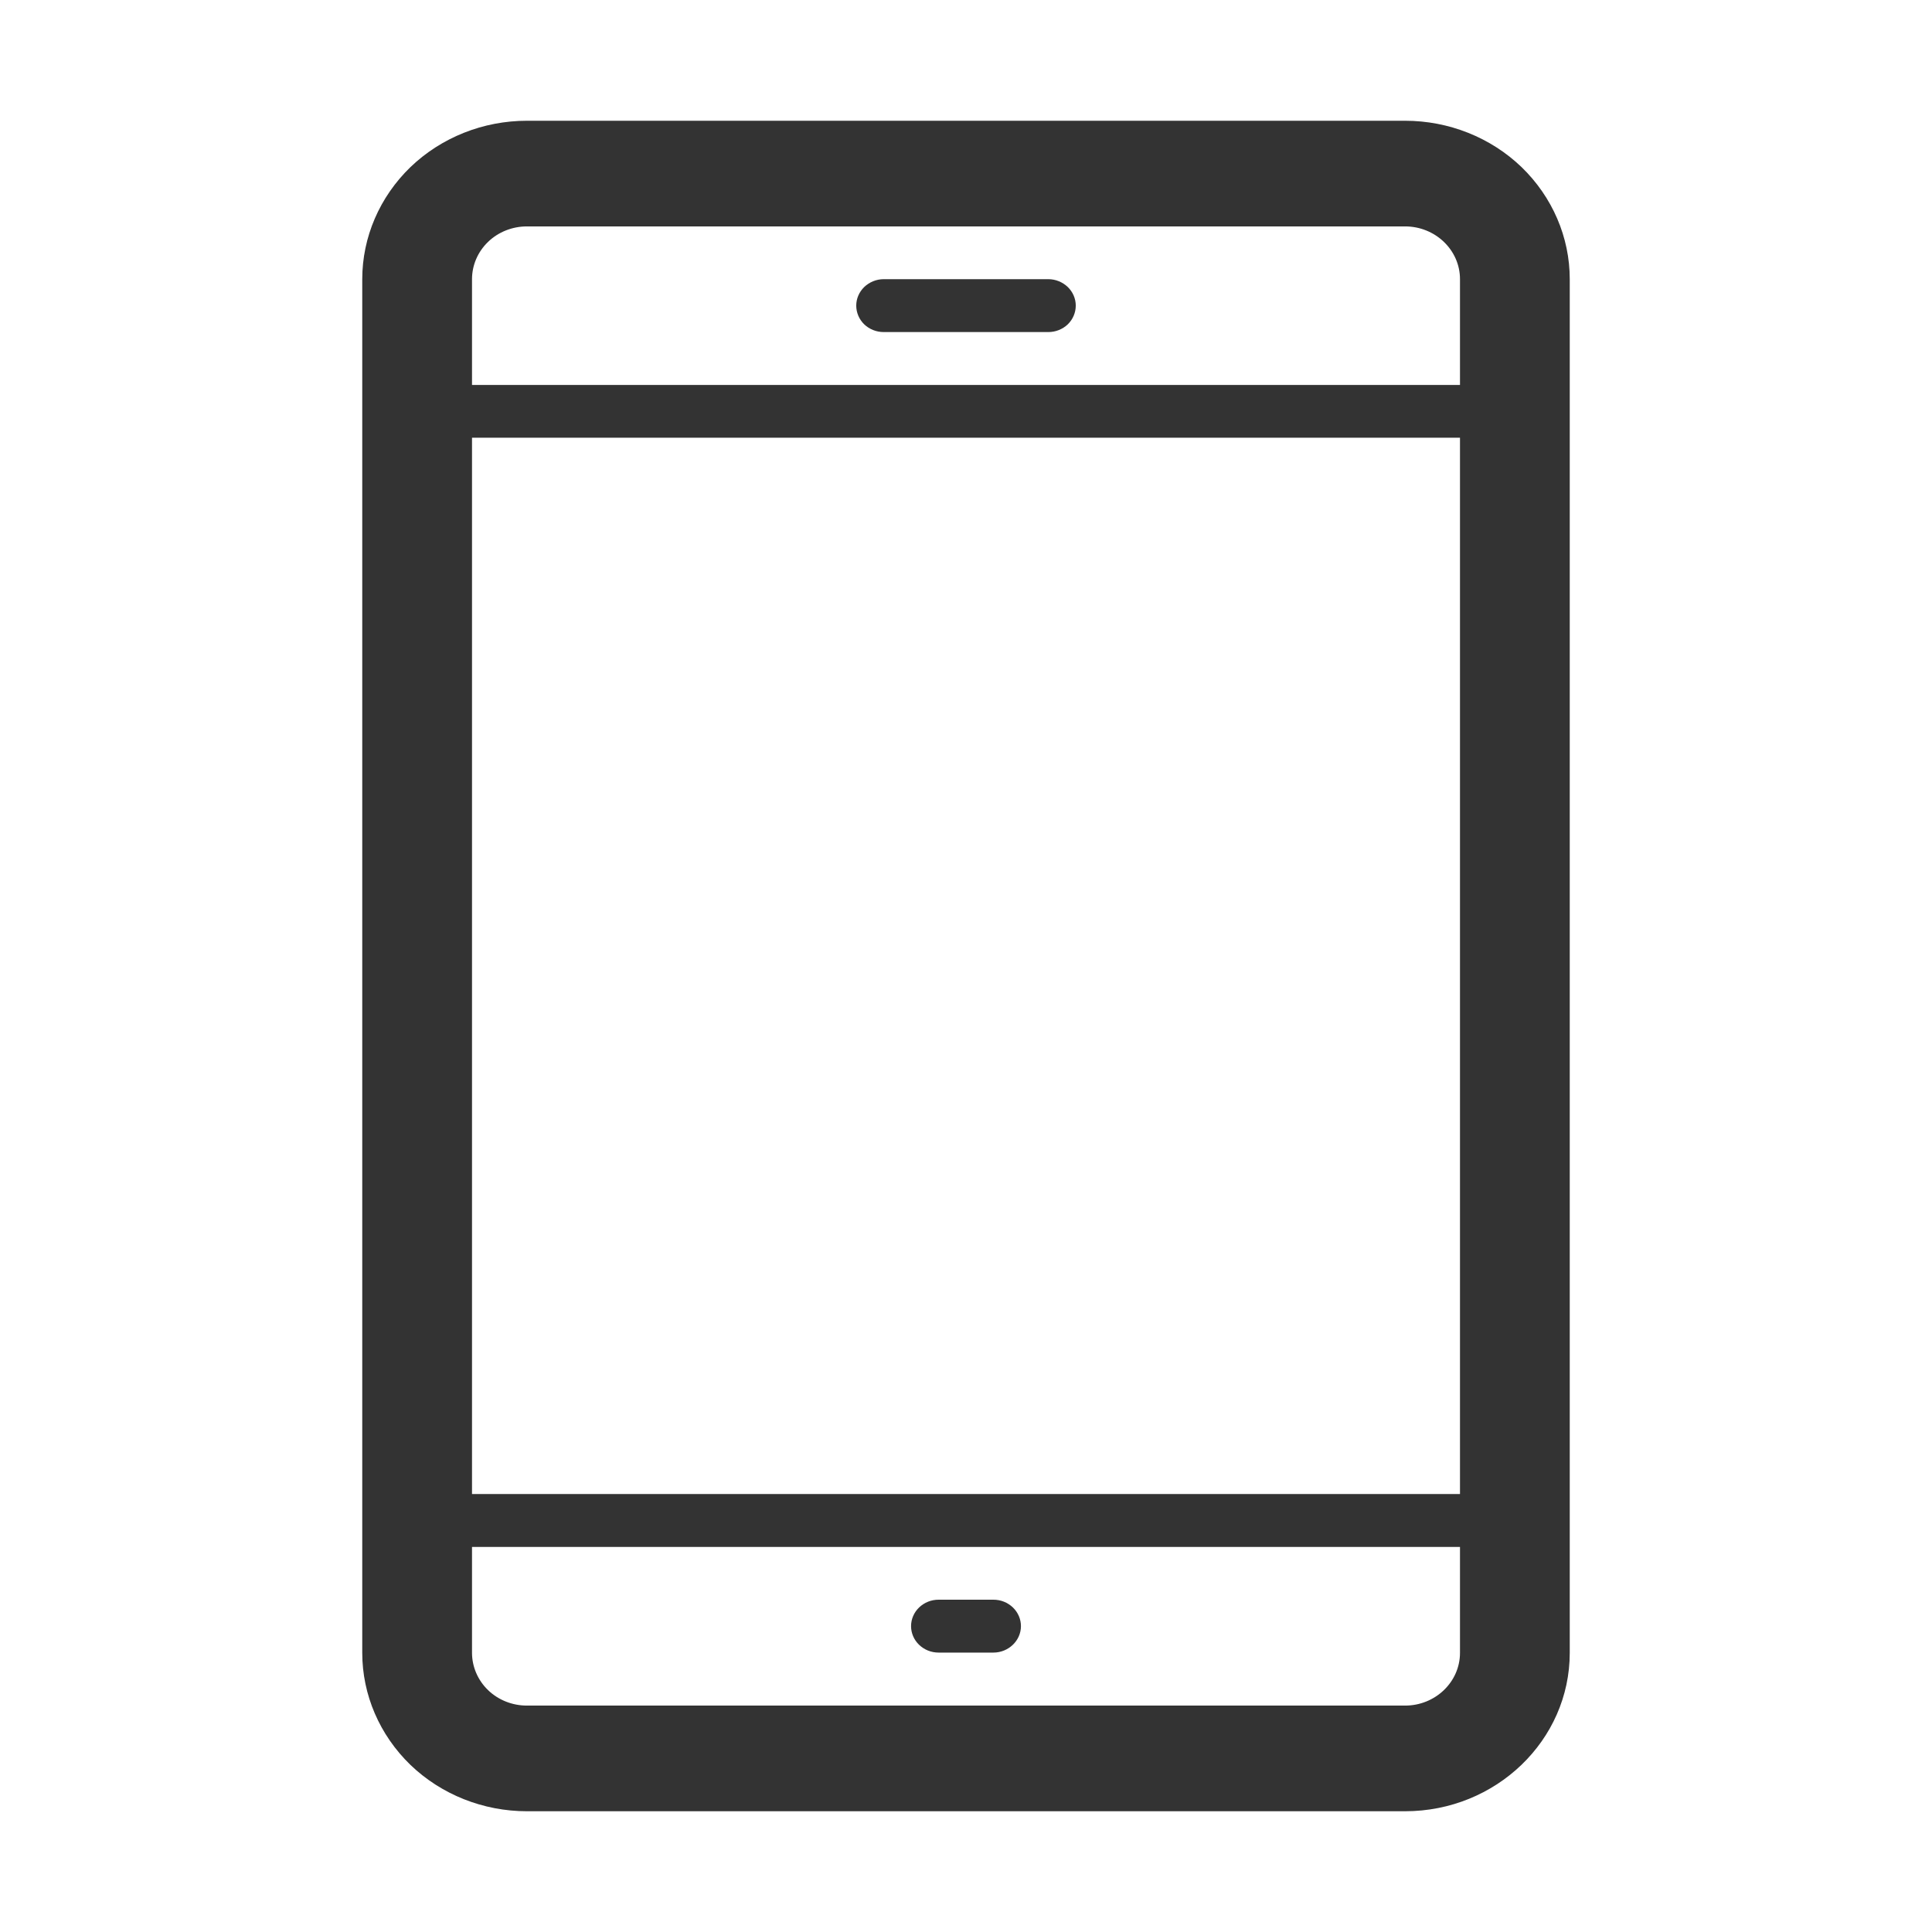 <svg width="16" height="16" viewBox="0 0 16 16" fill="none" xmlns="http://www.w3.org/2000/svg">
<path d="M11.636 1H4.364C4.002 1 3.655 1.138 3.399 1.384C3.144 1.631 3 1.964 3 2.312V13.688C3 14.036 3.144 14.369 3.399 14.616C3.655 14.862 4.002 15 4.364 15H11.636C12.389 15 13 14.412 13 13.688V2.312C13 1.964 12.856 1.631 12.601 1.384C12.345 1.138 11.998 1 11.636 1V1ZM12.091 13.688C12.091 13.929 11.887 14.125 11.636 14.125H4.364C4.243 14.125 4.127 14.079 4.042 13.997C3.957 13.915 3.909 13.803 3.909 13.688V12.811H12.091V13.688ZM12.091 12.373H3.909V3.625H12.091V12.373ZM12.091 3.188H3.909V2.312C3.909 2.196 3.957 2.085 4.042 2.003C4.127 1.921 4.243 1.875 4.364 1.875H11.636C11.887 1.875 12.091 2.071 12.091 2.312V3.188Z" fill="#333333"/>
<path d="M8.909 2.531C8.909 2.589 8.885 2.645 8.843 2.686C8.8 2.727 8.742 2.75 8.682 2.75H7.318C7.258 2.75 7.2 2.727 7.157 2.686C7.115 2.645 7.091 2.589 7.091 2.531C7.091 2.473 7.115 2.418 7.157 2.377C7.2 2.336 7.258 2.312 7.318 2.312H8.682C8.742 2.312 8.8 2.336 8.843 2.377C8.885 2.418 8.909 2.473 8.909 2.531ZM8.455 13.467C8.455 13.587 8.352 13.686 8.227 13.686H7.773C7.712 13.686 7.655 13.663 7.612 13.622C7.569 13.581 7.545 13.525 7.545 13.467C7.545 13.409 7.569 13.353 7.612 13.312C7.655 13.271 7.712 13.248 7.773 13.248H8.227C8.288 13.248 8.345 13.271 8.388 13.312C8.431 13.353 8.455 13.409 8.455 13.467Z" fill="#333333"/>
</svg>
